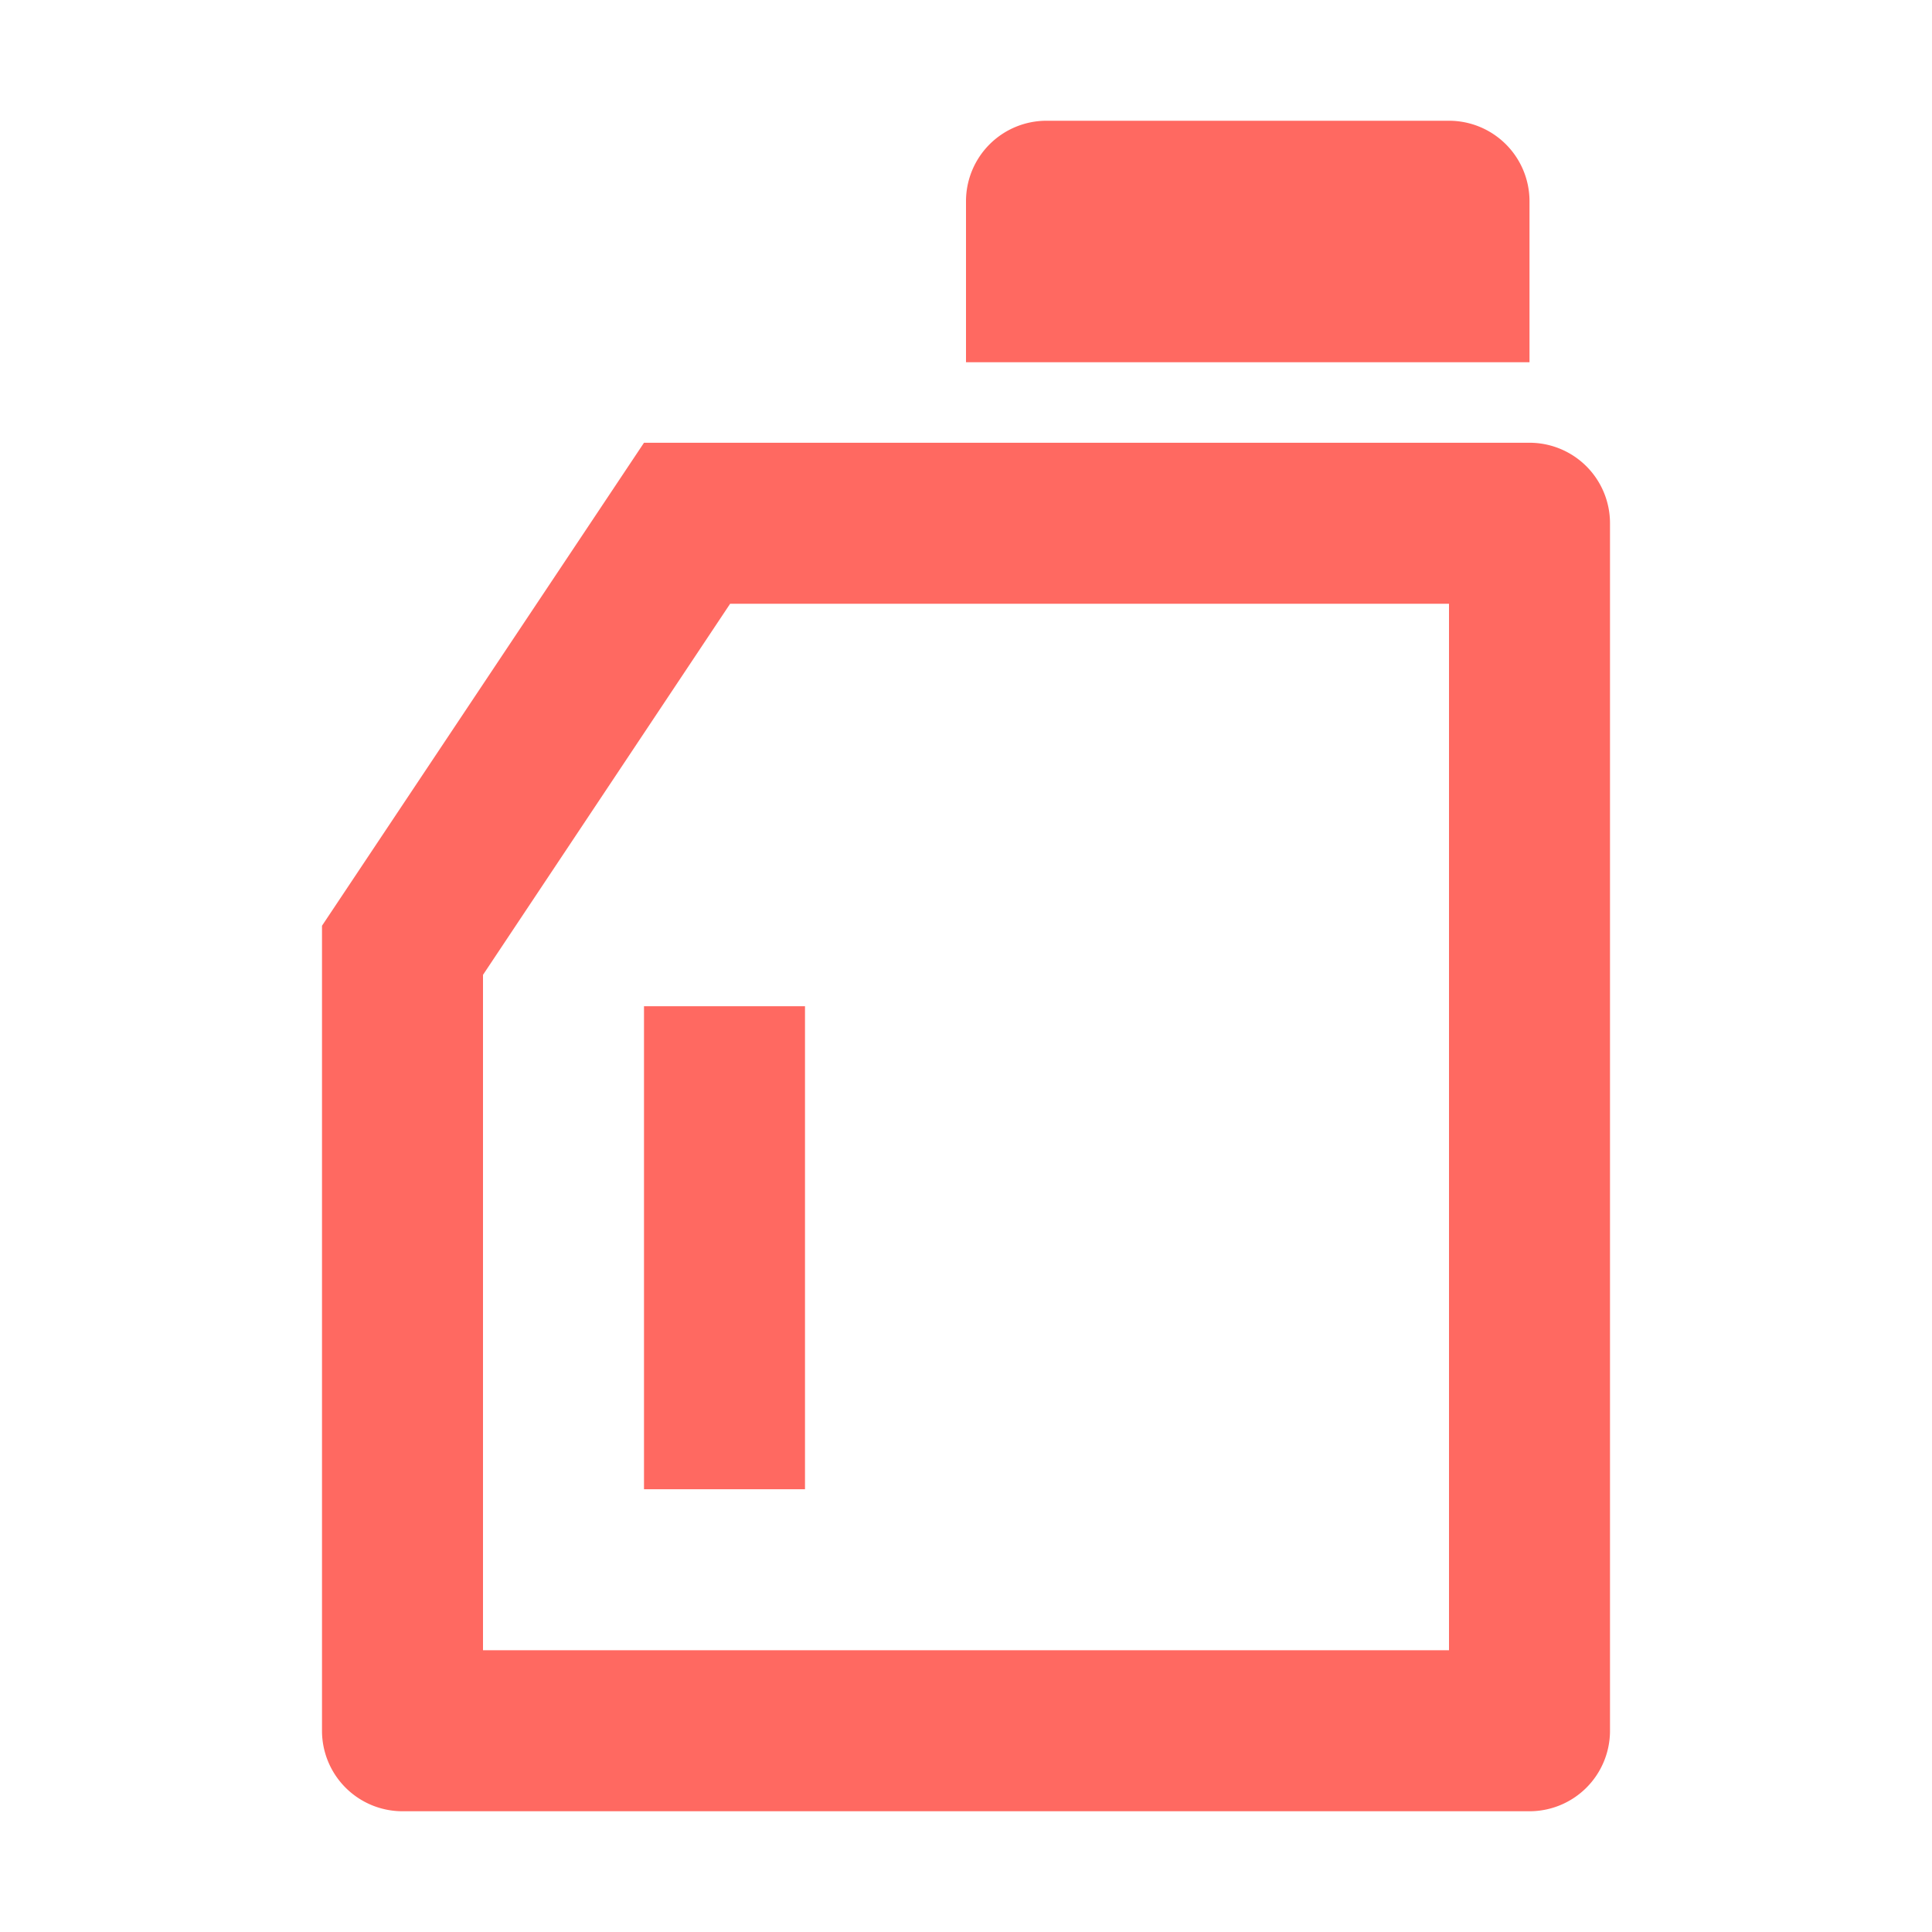 <svg id="Layer_1" data-name="Layer 1" xmlns="http://www.w3.org/2000/svg" viewBox="0 0 24 24"><defs><style>.cls-1{fill:none;}.cls-empty{fill:#ff6961;}</style></defs><path class="cls-1" d="M0,0H24V24H0Z"/><path class="cls-empty" d="M9.07,7.5,6,12.11V20.5H18V7.5ZM8,5.5H19a1,1,0,0,1,1,1v15a1,1,0,0,1-1,1H5a1,1,0,0,1-1-1v-10Zm5-4h5a1,1,0,0,1,1,1v2H12v-2A1,1,0,0,1,13,1.5Zm-5,11h2v6H8Z"/></svg>
